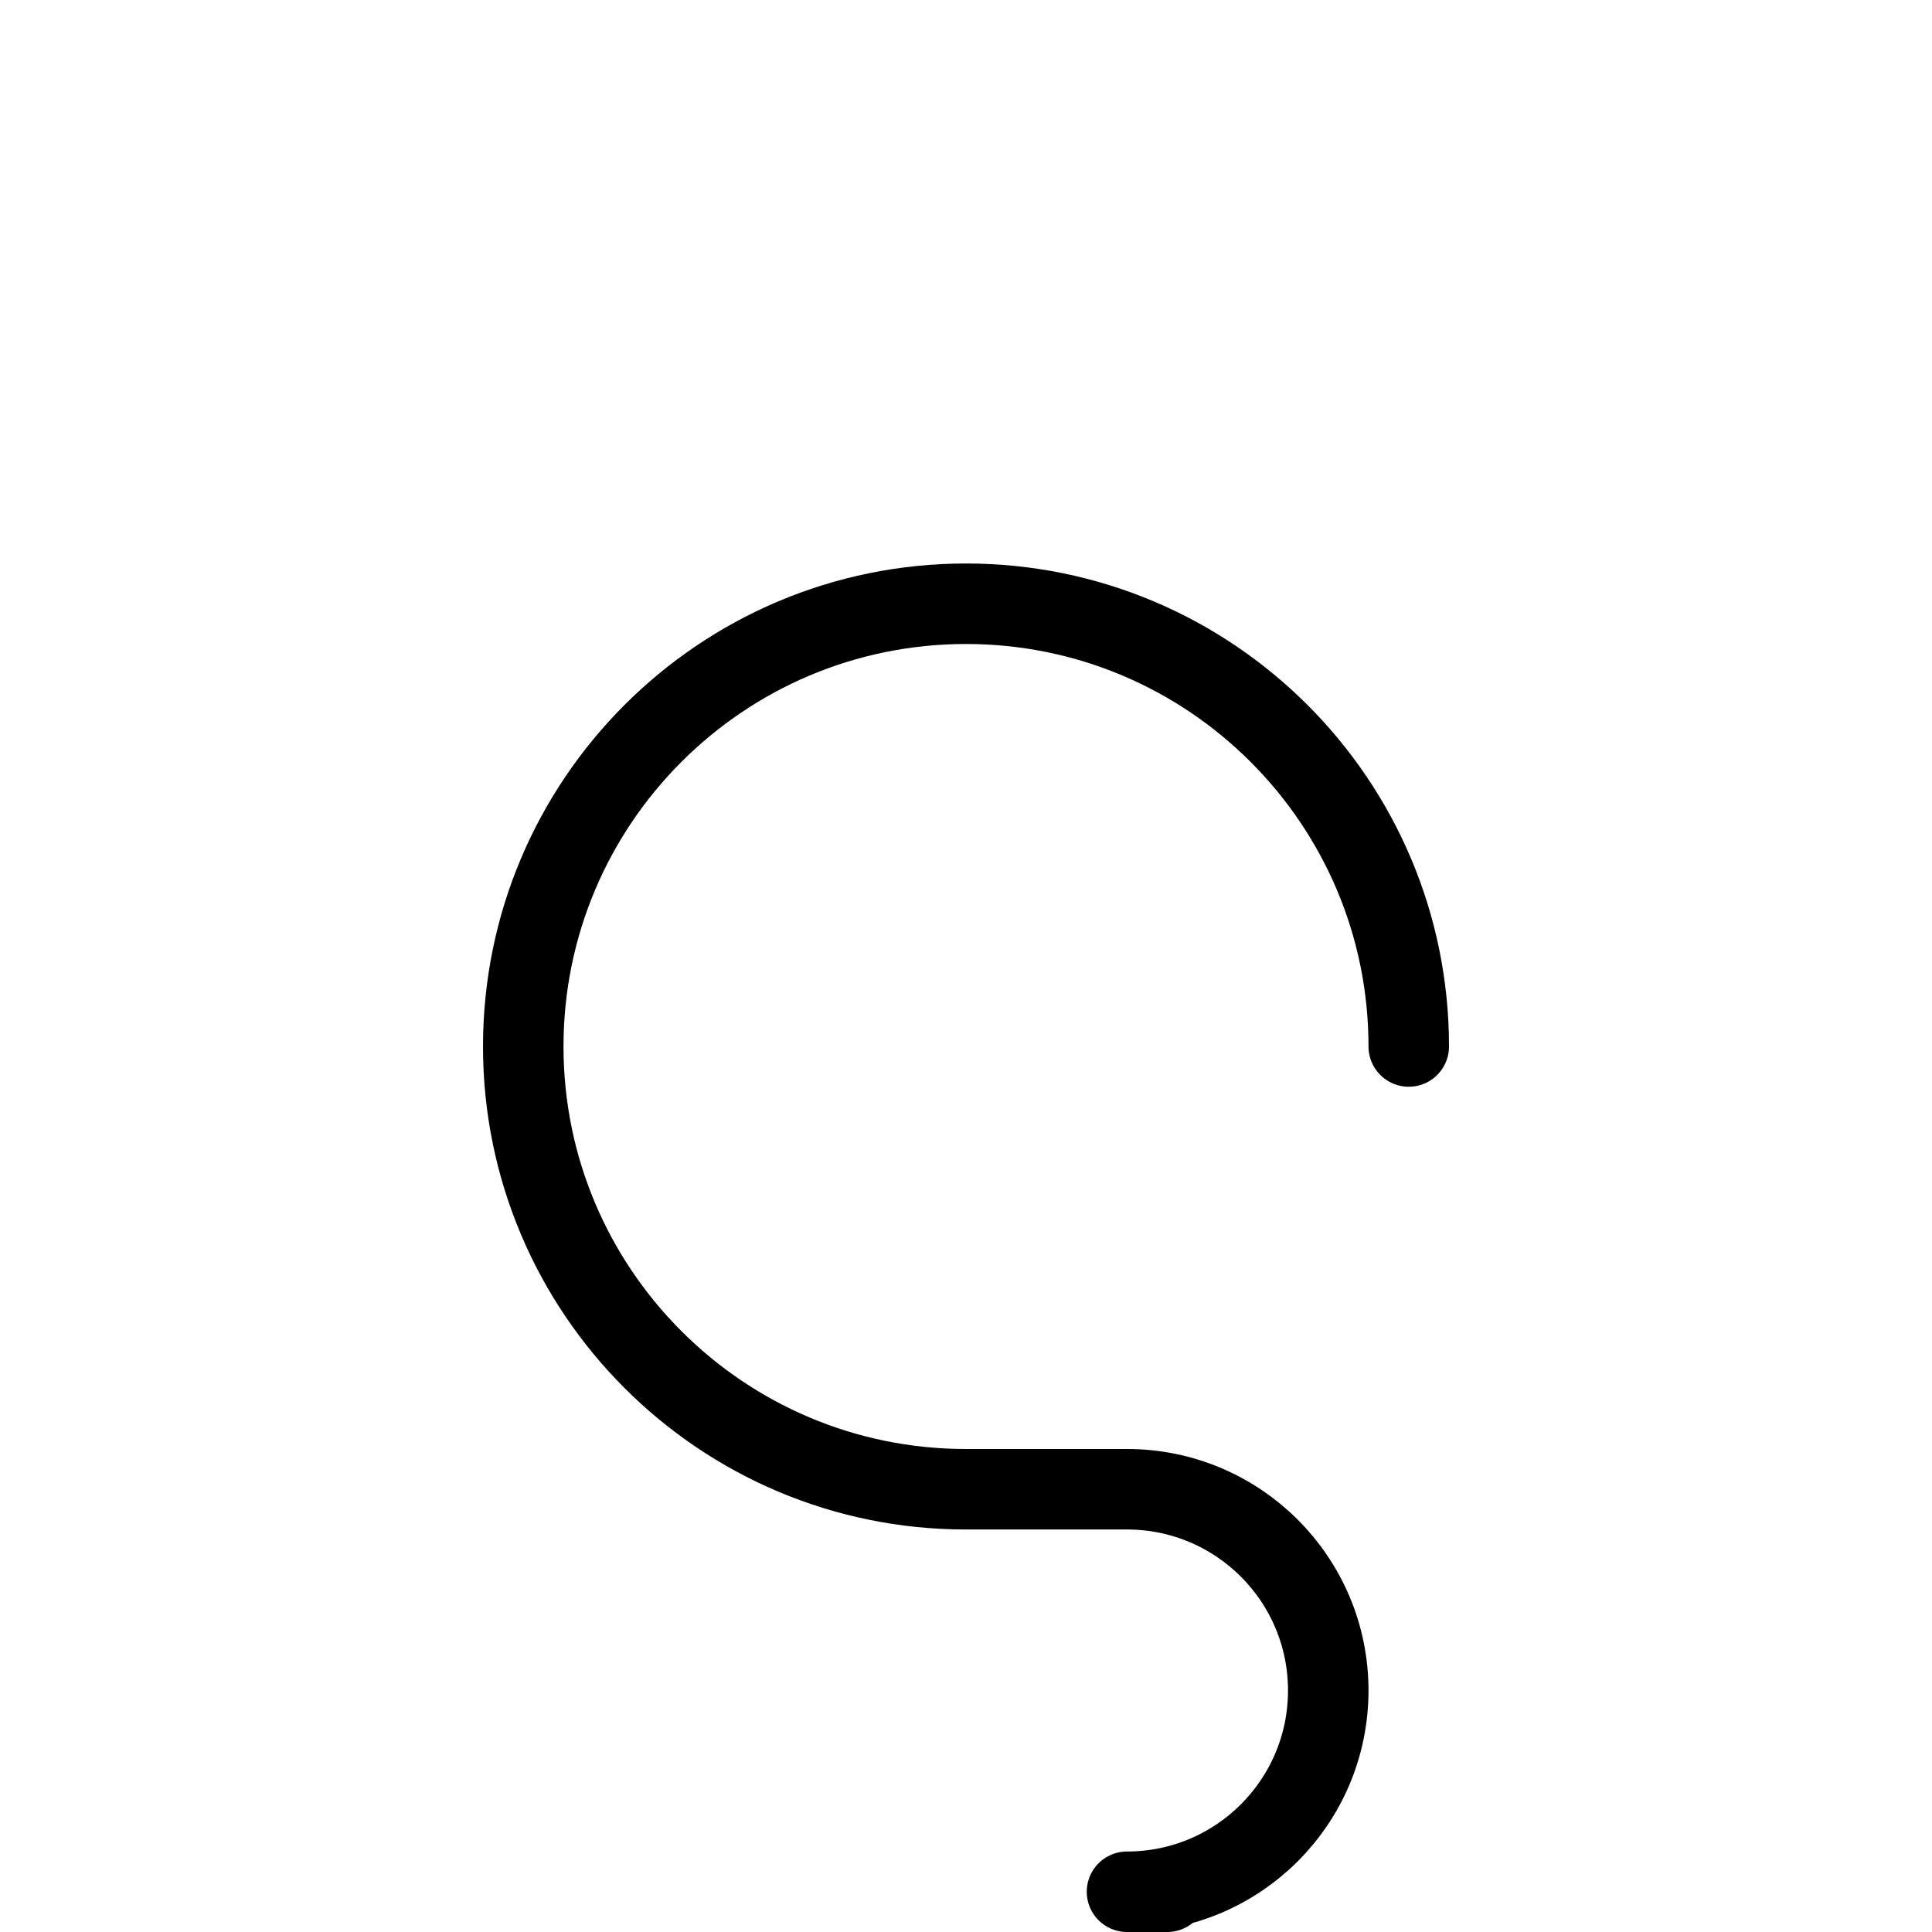 <svg height="24" viewBox="0 0 24 24" width="24" xmlns="http://www.w3.org/2000/svg"><path d="m14.5 23.5h-.5c1.381 0 2.5-1.119 2.5-2.5s-1.119-2.5-2.5-2.5h-2c-3.037 0-5.5-2.463-5.5-5.5s2.463-5.5 5.5-5.5 5.5 2.463 5.5 5.5" fill="none" stroke="#000" stroke-linecap="round" stroke-linejoin="round"/></svg>